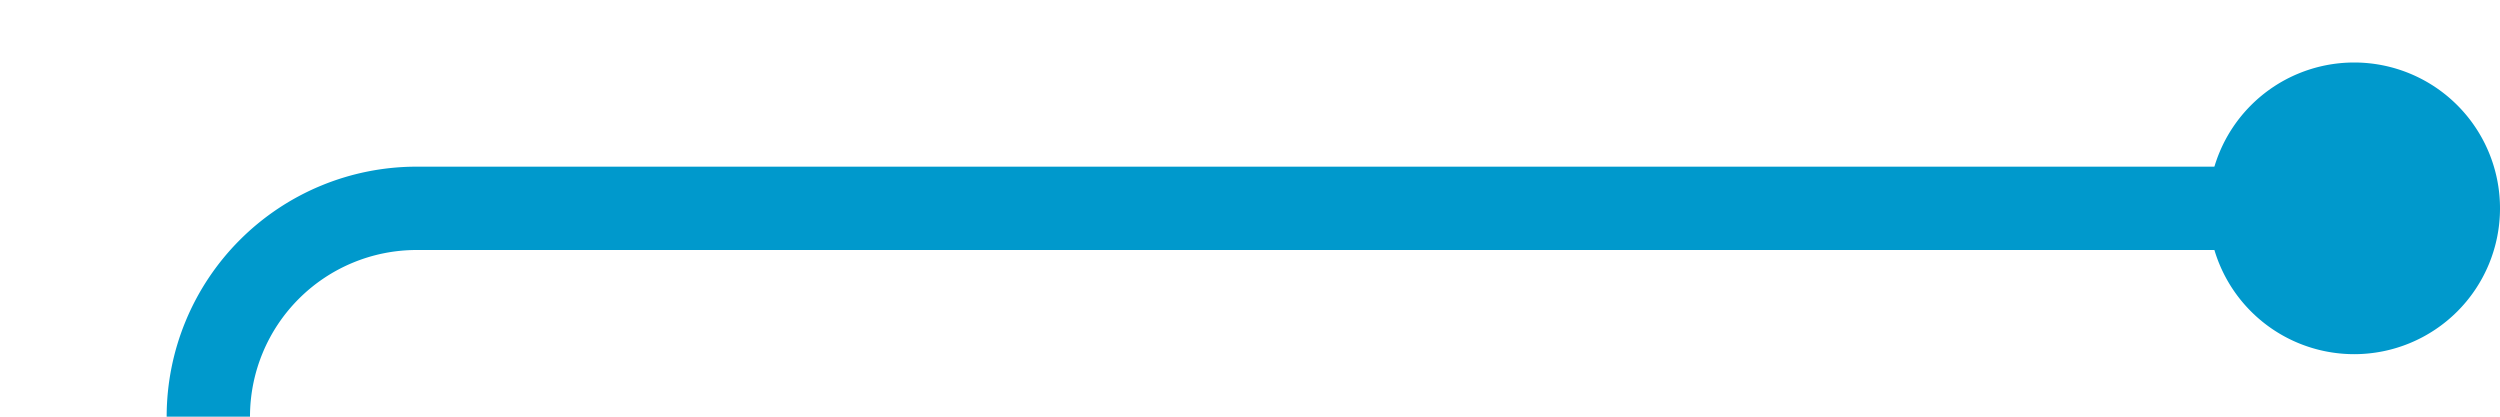 ﻿<?xml version="1.0" encoding="utf-8"?>
<svg version="1.1" xmlns:xlink="http://www.w3.org/1999/xlink" width="60px" height="10px" preserveAspectRatio="xMinYMid meet" viewBox="1455 7286  60 8" xmlns="http://www.w3.org/2000/svg">
  <path d="M 1513 7290  L 1465 7290  A 5 5 0 0 0 1460 7295 L 1460 7545  A 5 5 0 0 0 1465 7550 L 1470 7550  " stroke-width="2" stroke="#0099cc" fill="none" />
  <path d="M 1511.5 7286.5  A 3.5 3.5 0 0 0 1508 7290 A 3.5 3.5 0 0 0 1511.5 7293.5 A 3.5 3.5 0 0 0 1515 7290 A 3.5 3.5 0 0 0 1511.5 7286.5 Z M 1469 7557.6  L 1476 7550  L 1469 7542.4  L 1469 7557.6  Z " fill-rule="nonzero" fill="#0099cc" stroke="none" />
</svg>